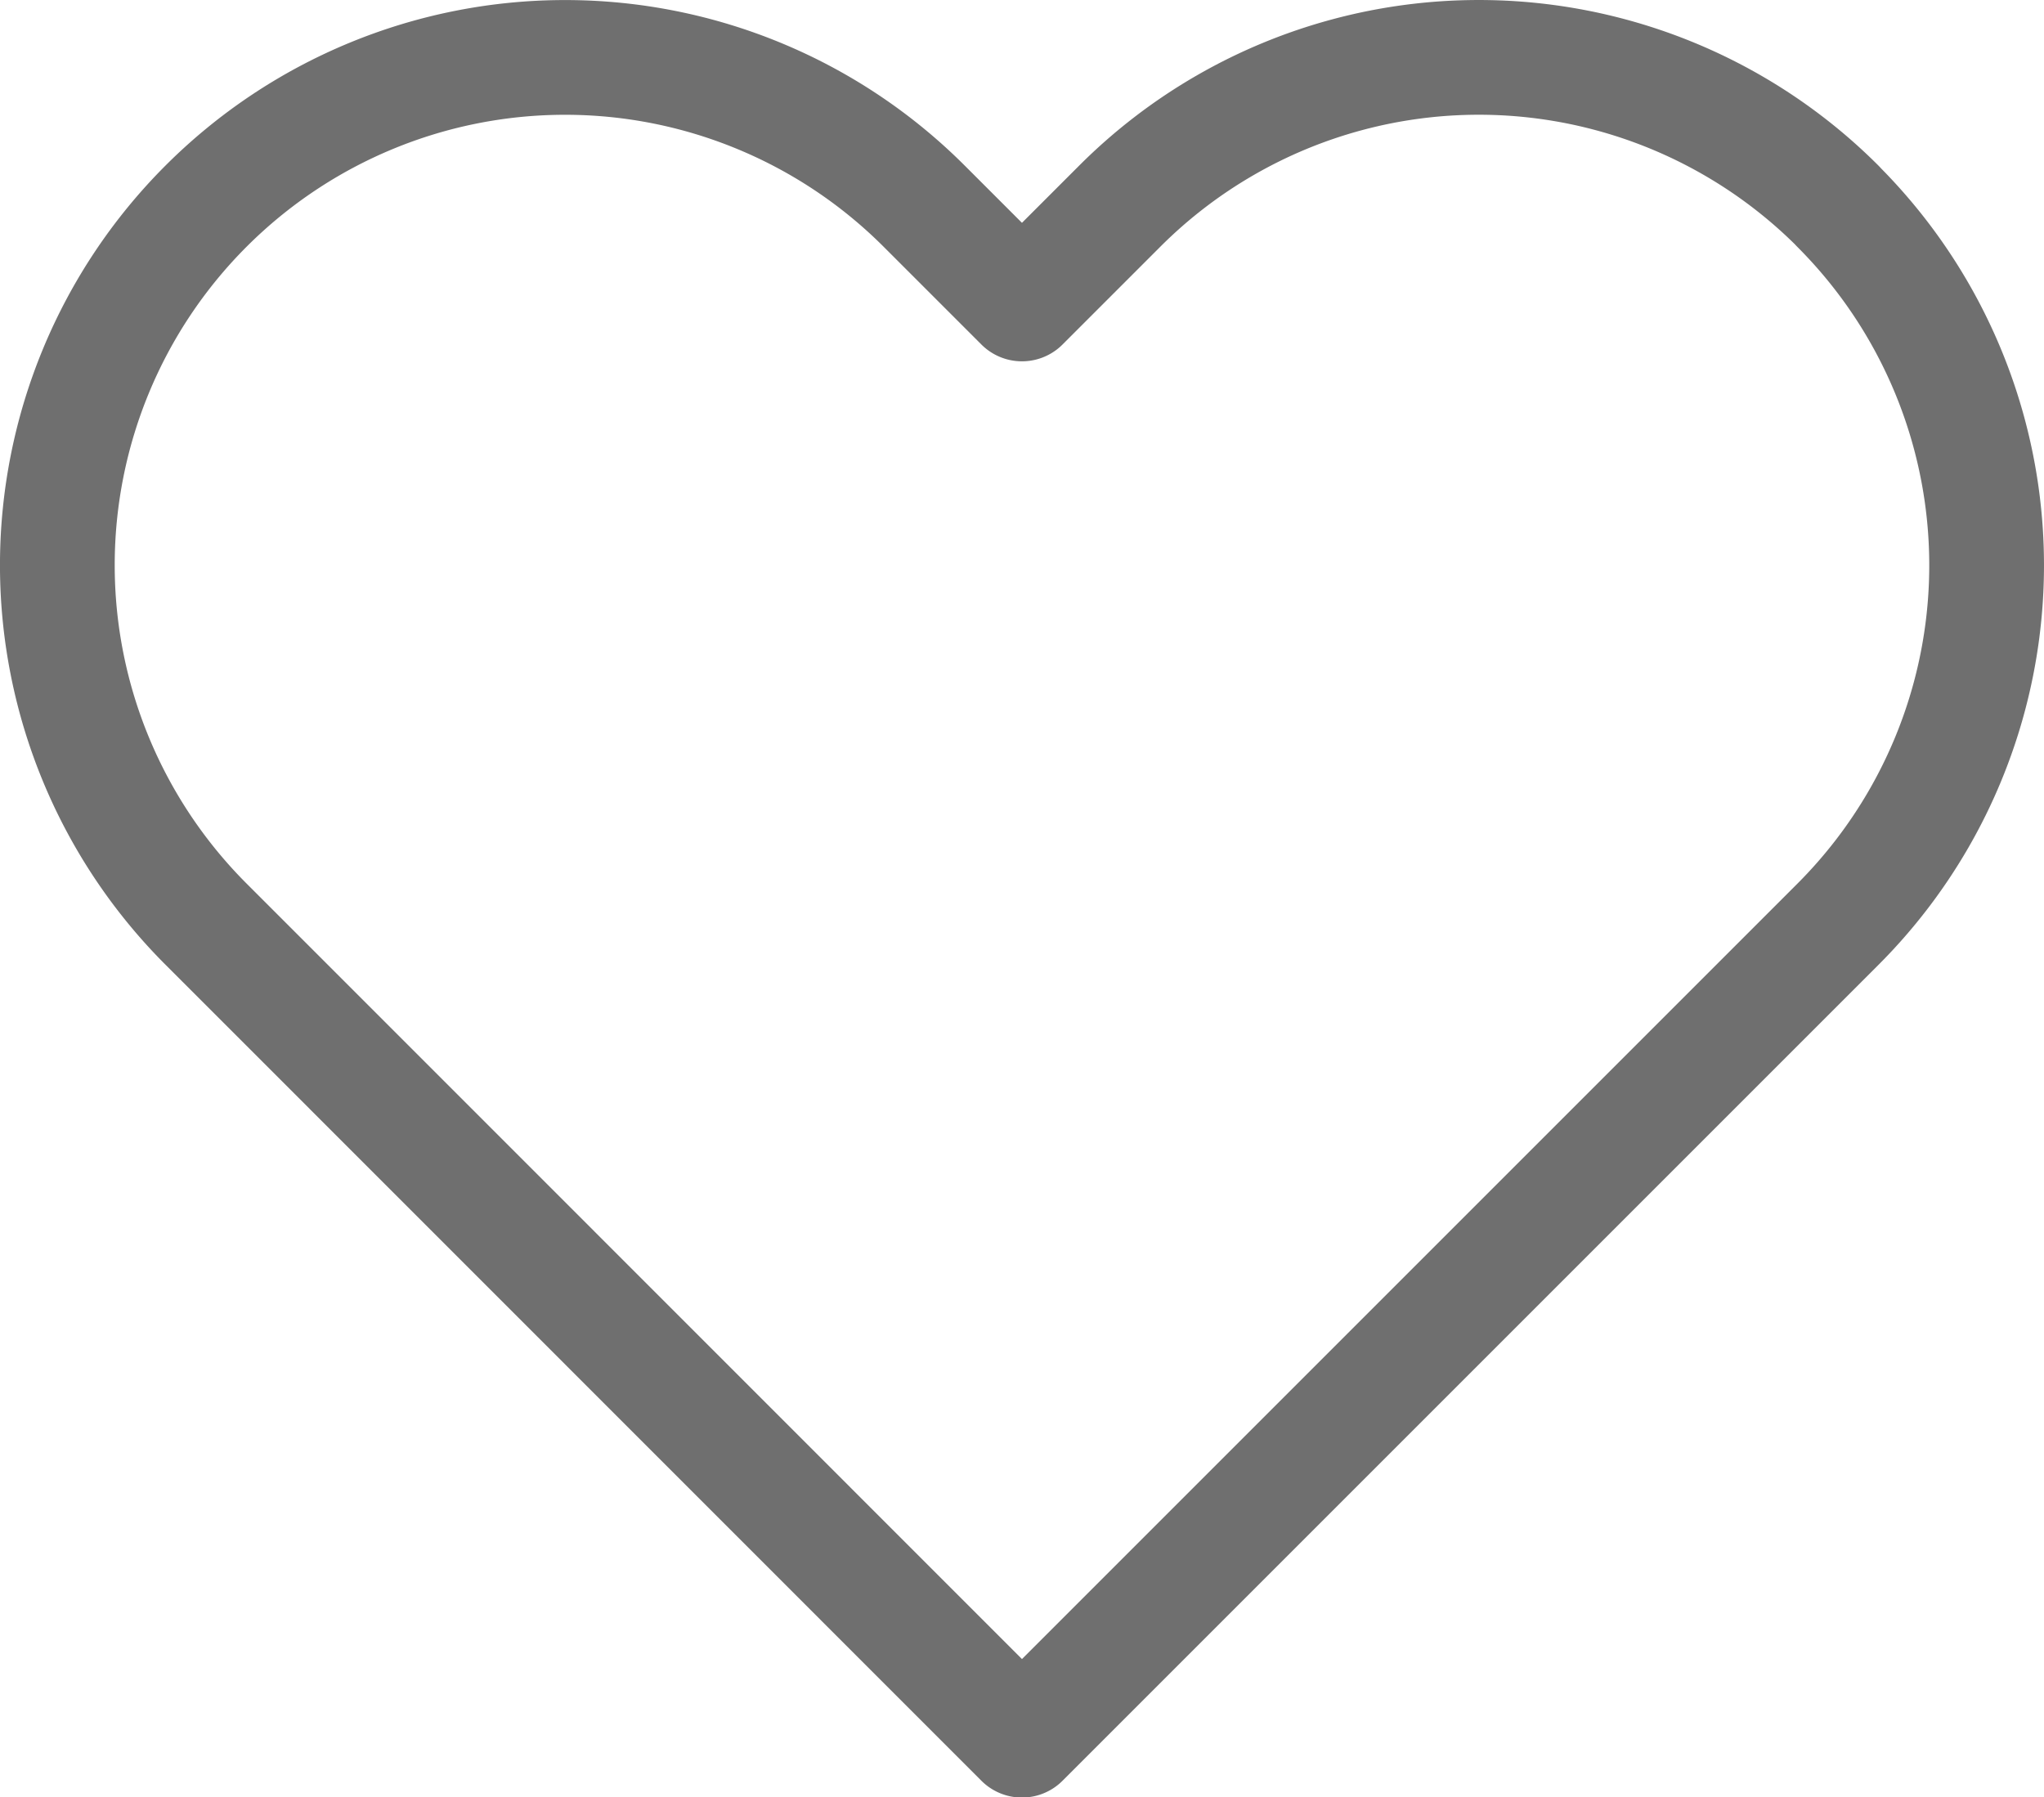 <svg xmlns="http://www.w3.org/2000/svg" width="26.723" height="23.5" viewBox="0 0 26.723 23.5"><path d="M24.827,4.943a6.637,6.637,0,0,0-9.388,0L14.16,6.222,12.881,4.943a6.638,6.638,0,0,0-9.388,9.388L4.772,15.61,14.16,25l9.388-9.388,1.279-1.279a6.637,6.637,0,0,0,0-9.388Z" transform="translate(-0.799 -2.248)" fill="none" stroke="#6f6f6f" stroke-linecap="round" stroke-linejoin="round" stroke-width="1.5"/></svg>